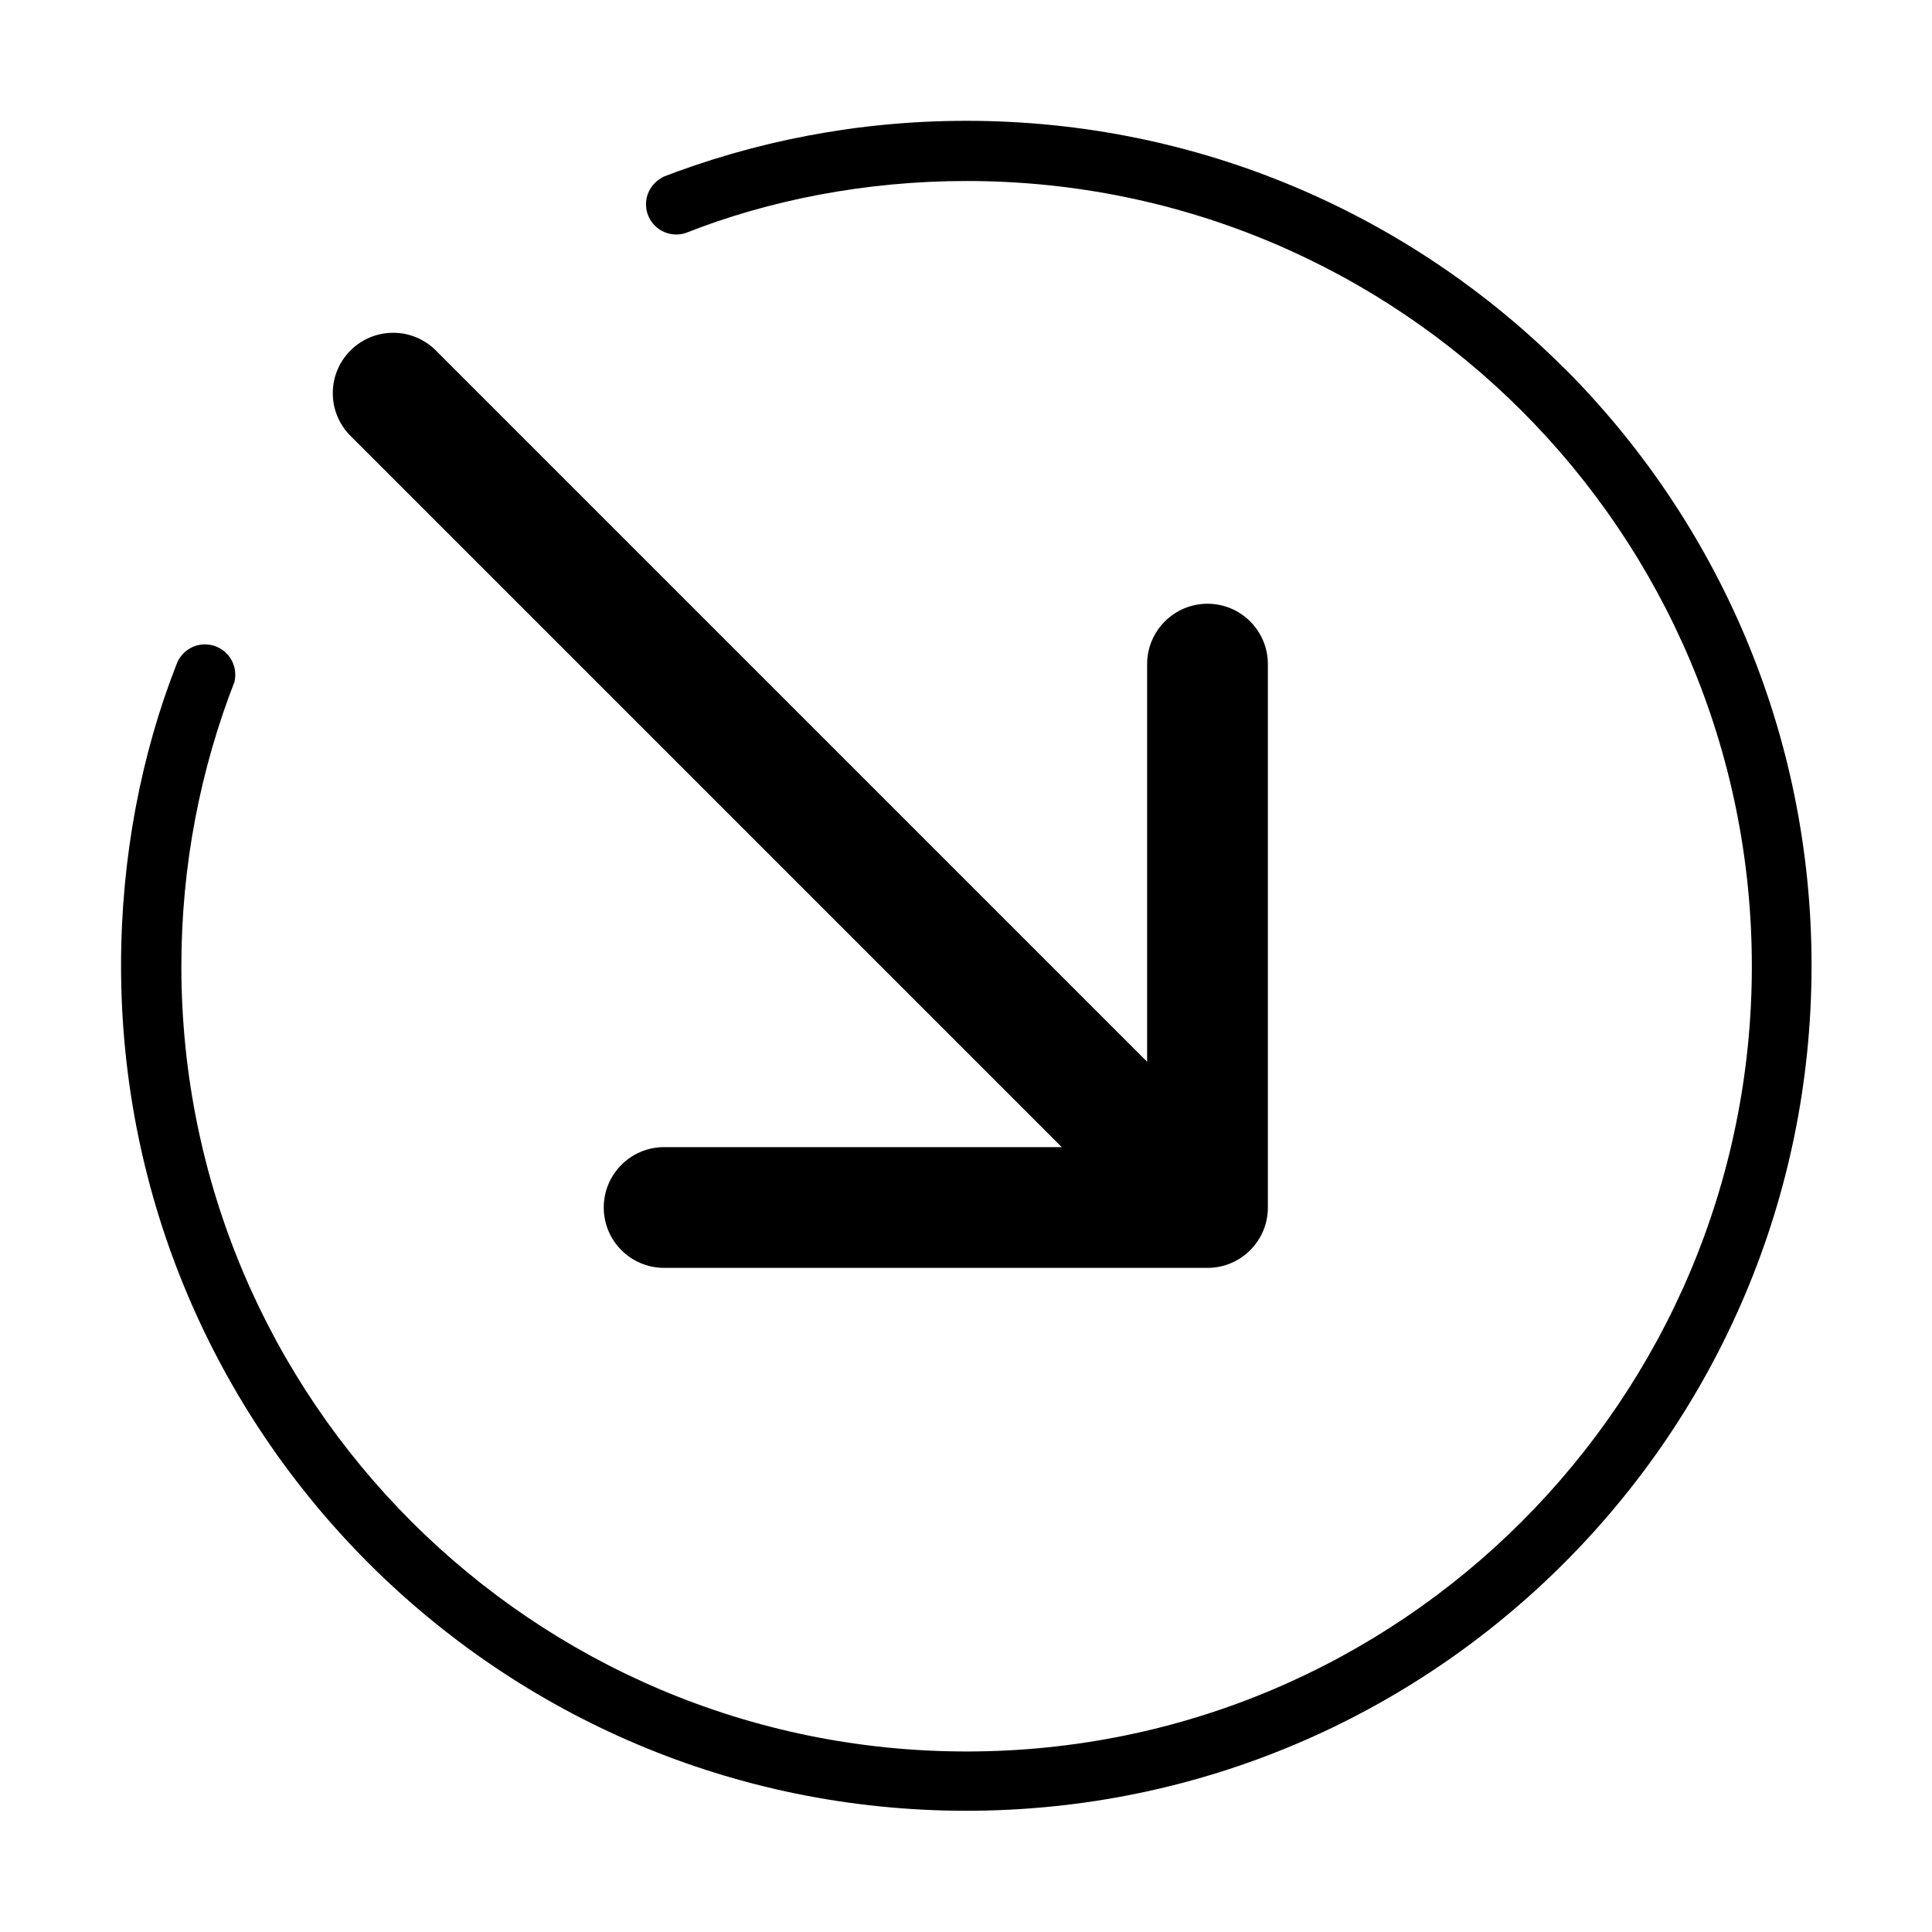<svg version="1.1" xmlns="http://www.w3.org/2000/svg" width="32" height="32" viewBox="0 0 32 32">
<title>circle-arrow-in-se</title>
<path d="M17.586 19h-6.586c-0.552 0-1 0.448-1 1s0.448 1 1 1v0h9c0.552 0 1-0.448 1-1v0-9c0-0.552-0.448-1-1-1s-1 0.448-1 1v0 6.586l-11.793-11.793c-0.18-0.174-0.425-0.281-0.695-0.281-0.552 0-1 0.448-1 1 0 0.27 0.107 0.515 0.281 0.695l-0-0z"></path>
<path d="M25.9 6.091c-2.534-2.528-6.031-4.090-9.893-4.090-1.8 0-3.521 0.34-5.102 0.958l0.095-0.033c-0.178 0.079-0.3 0.254-0.3 0.458 0 0.276 0.224 0.5 0.5 0.5 0.056 0 0.11-0.009 0.161-0.026l-0.004 0.001c1.381-0.545 2.98-0.861 4.653-0.861 7.183 0 13.006 5.823 13.006 13.006s-5.823 13.006-13.006 13.006c-7.183 0-13.006-5.823-13.006-13.006 0-1.672 0.316-3.271 0.891-4.74l-0.030 0.088c0.020-0.052 0.032-0.113 0.032-0.177 0-0.277-0.225-0.502-0.502-0.502-0.214 0-0.396 0.134-0.468 0.322l-0.001 0.003c-0.583 1.482-0.921 3.199-0.921 4.994 0 7.732 6.268 14 14 14s14-6.268 14-14c0-3.868-1.568-7.369-4.104-9.903l-0-0z"></path>
</svg>
